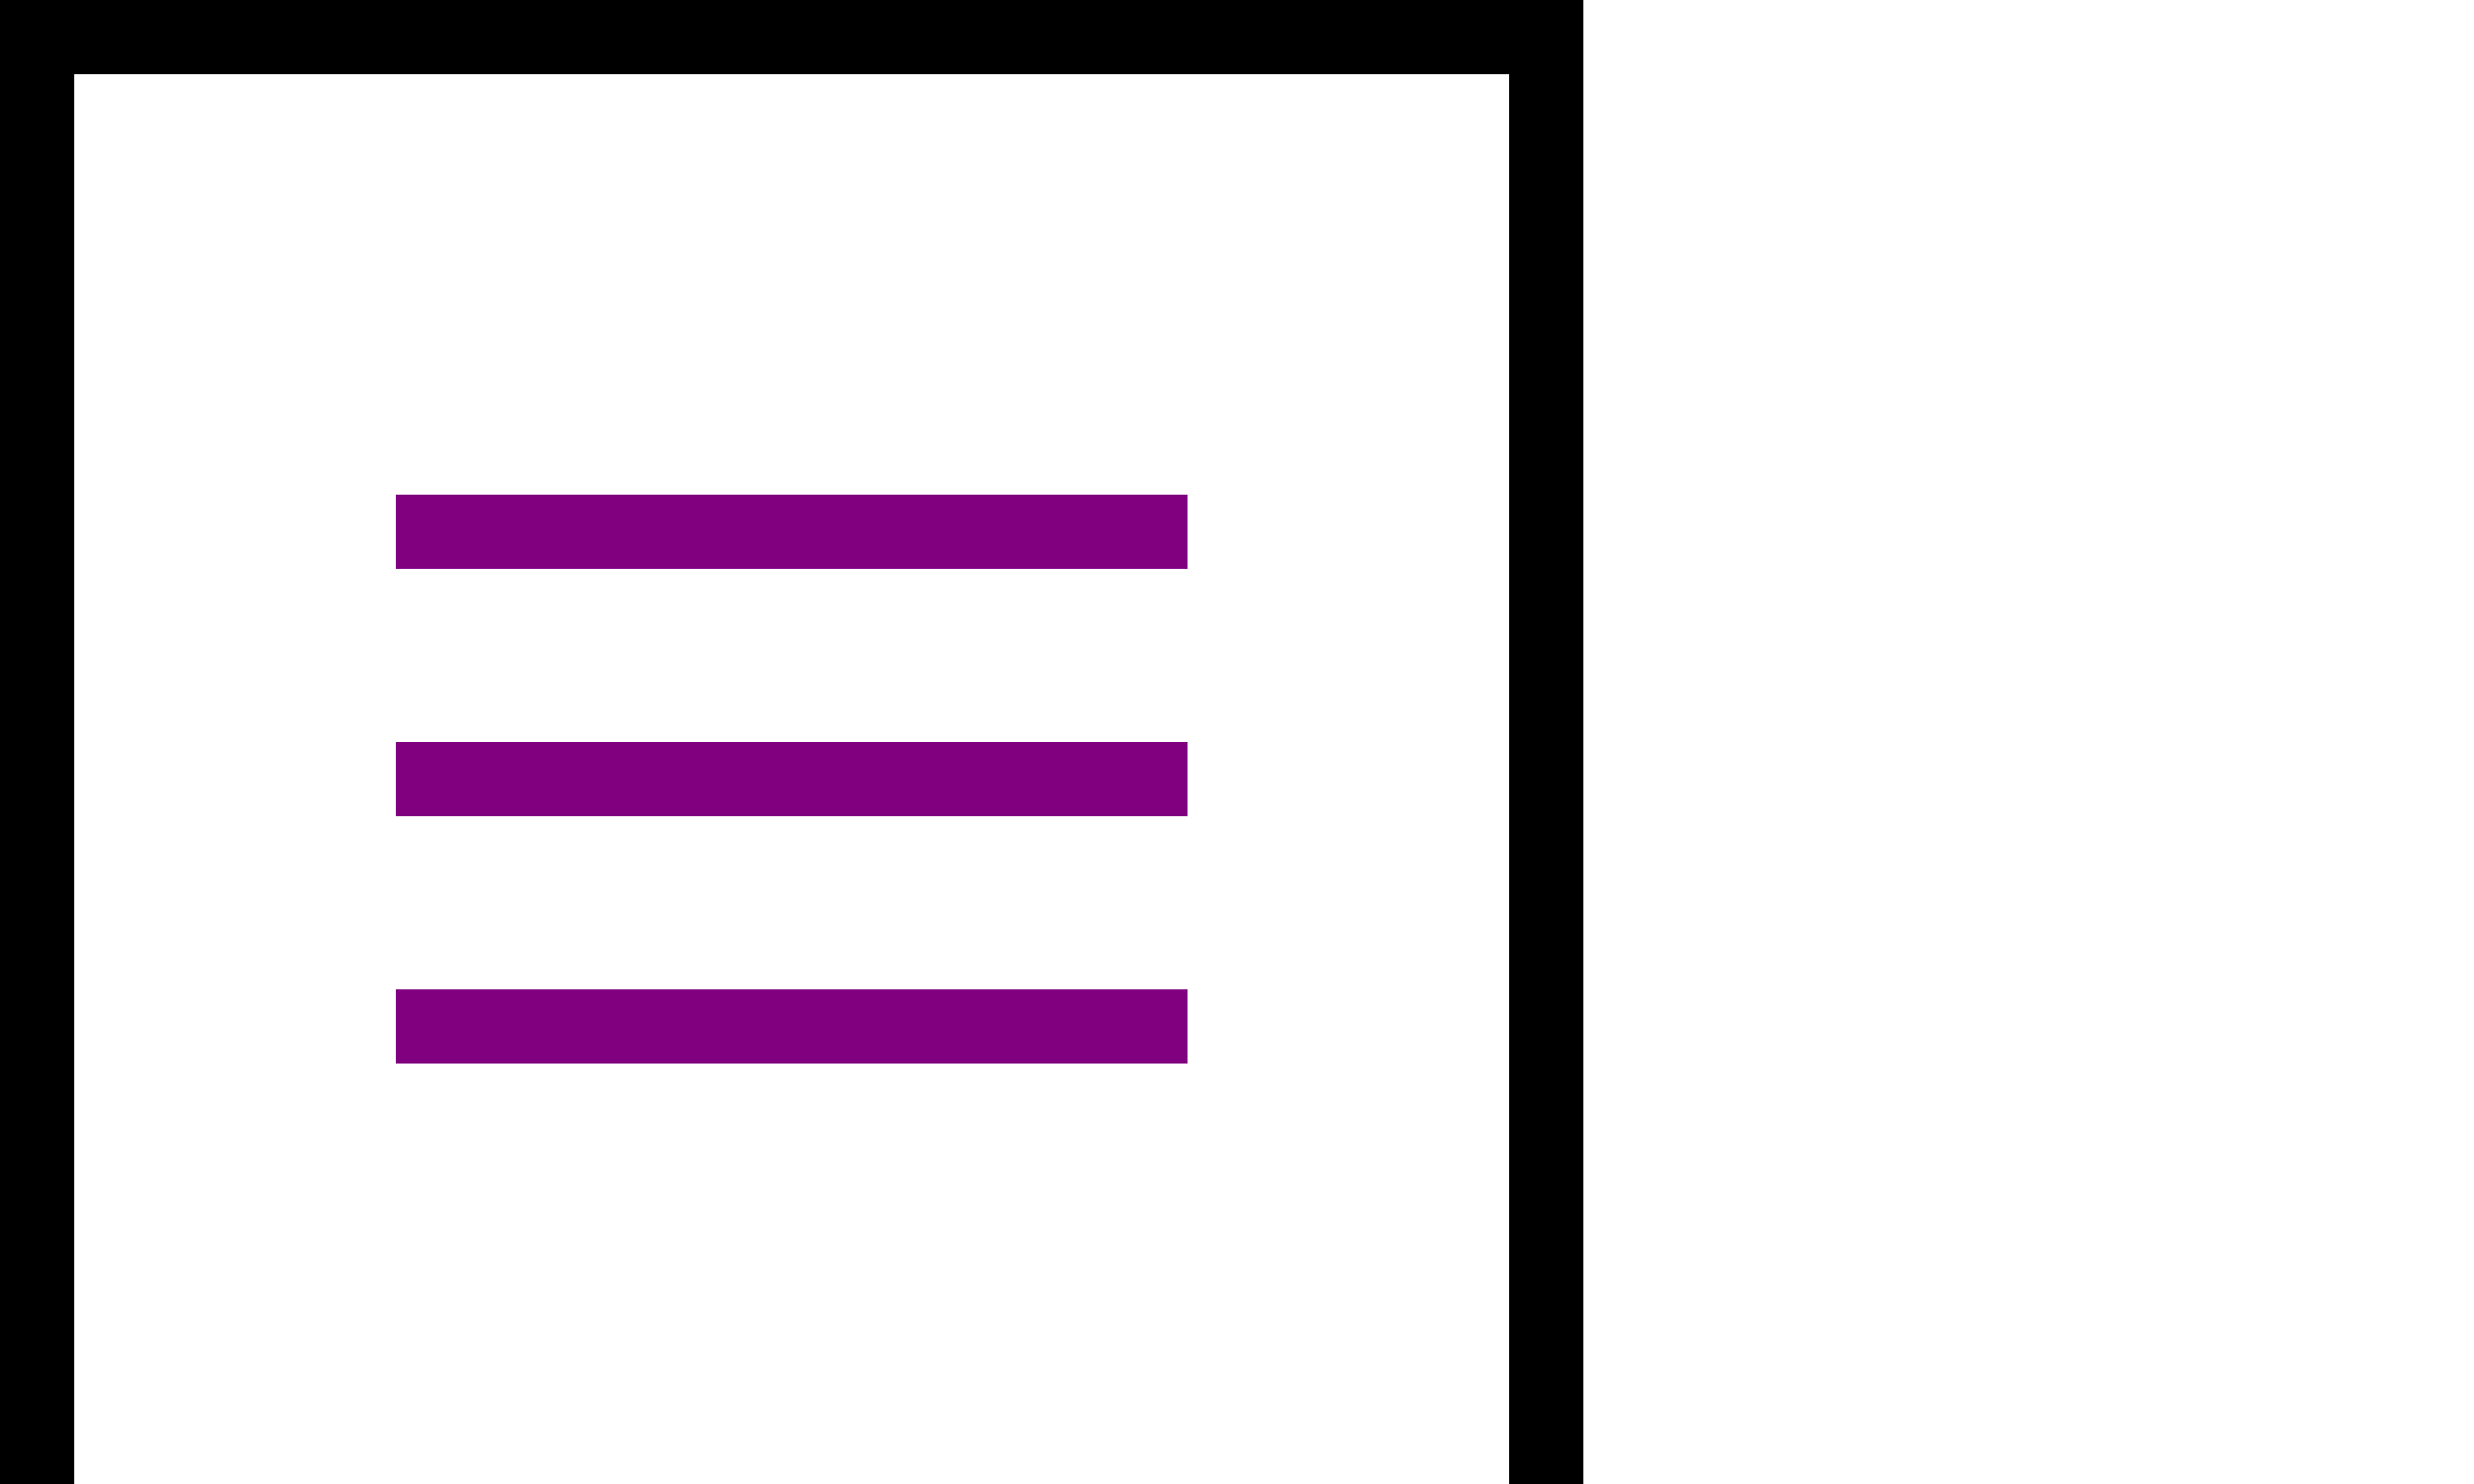 <svg xmlns="http://www.w3.org/2000/svg" width="50" height="30"><g fill="none" fill-rule="evenodd"><path stroke="evenodd" stroke-width="1.5" d="M.75.75h30.5v30.5H.75z"/><g fill="purple"><path d="M8 10h16v1.5H8zM8 15h16v1.5H8zM8 20h16v1.5H8z"/></g></g></svg>